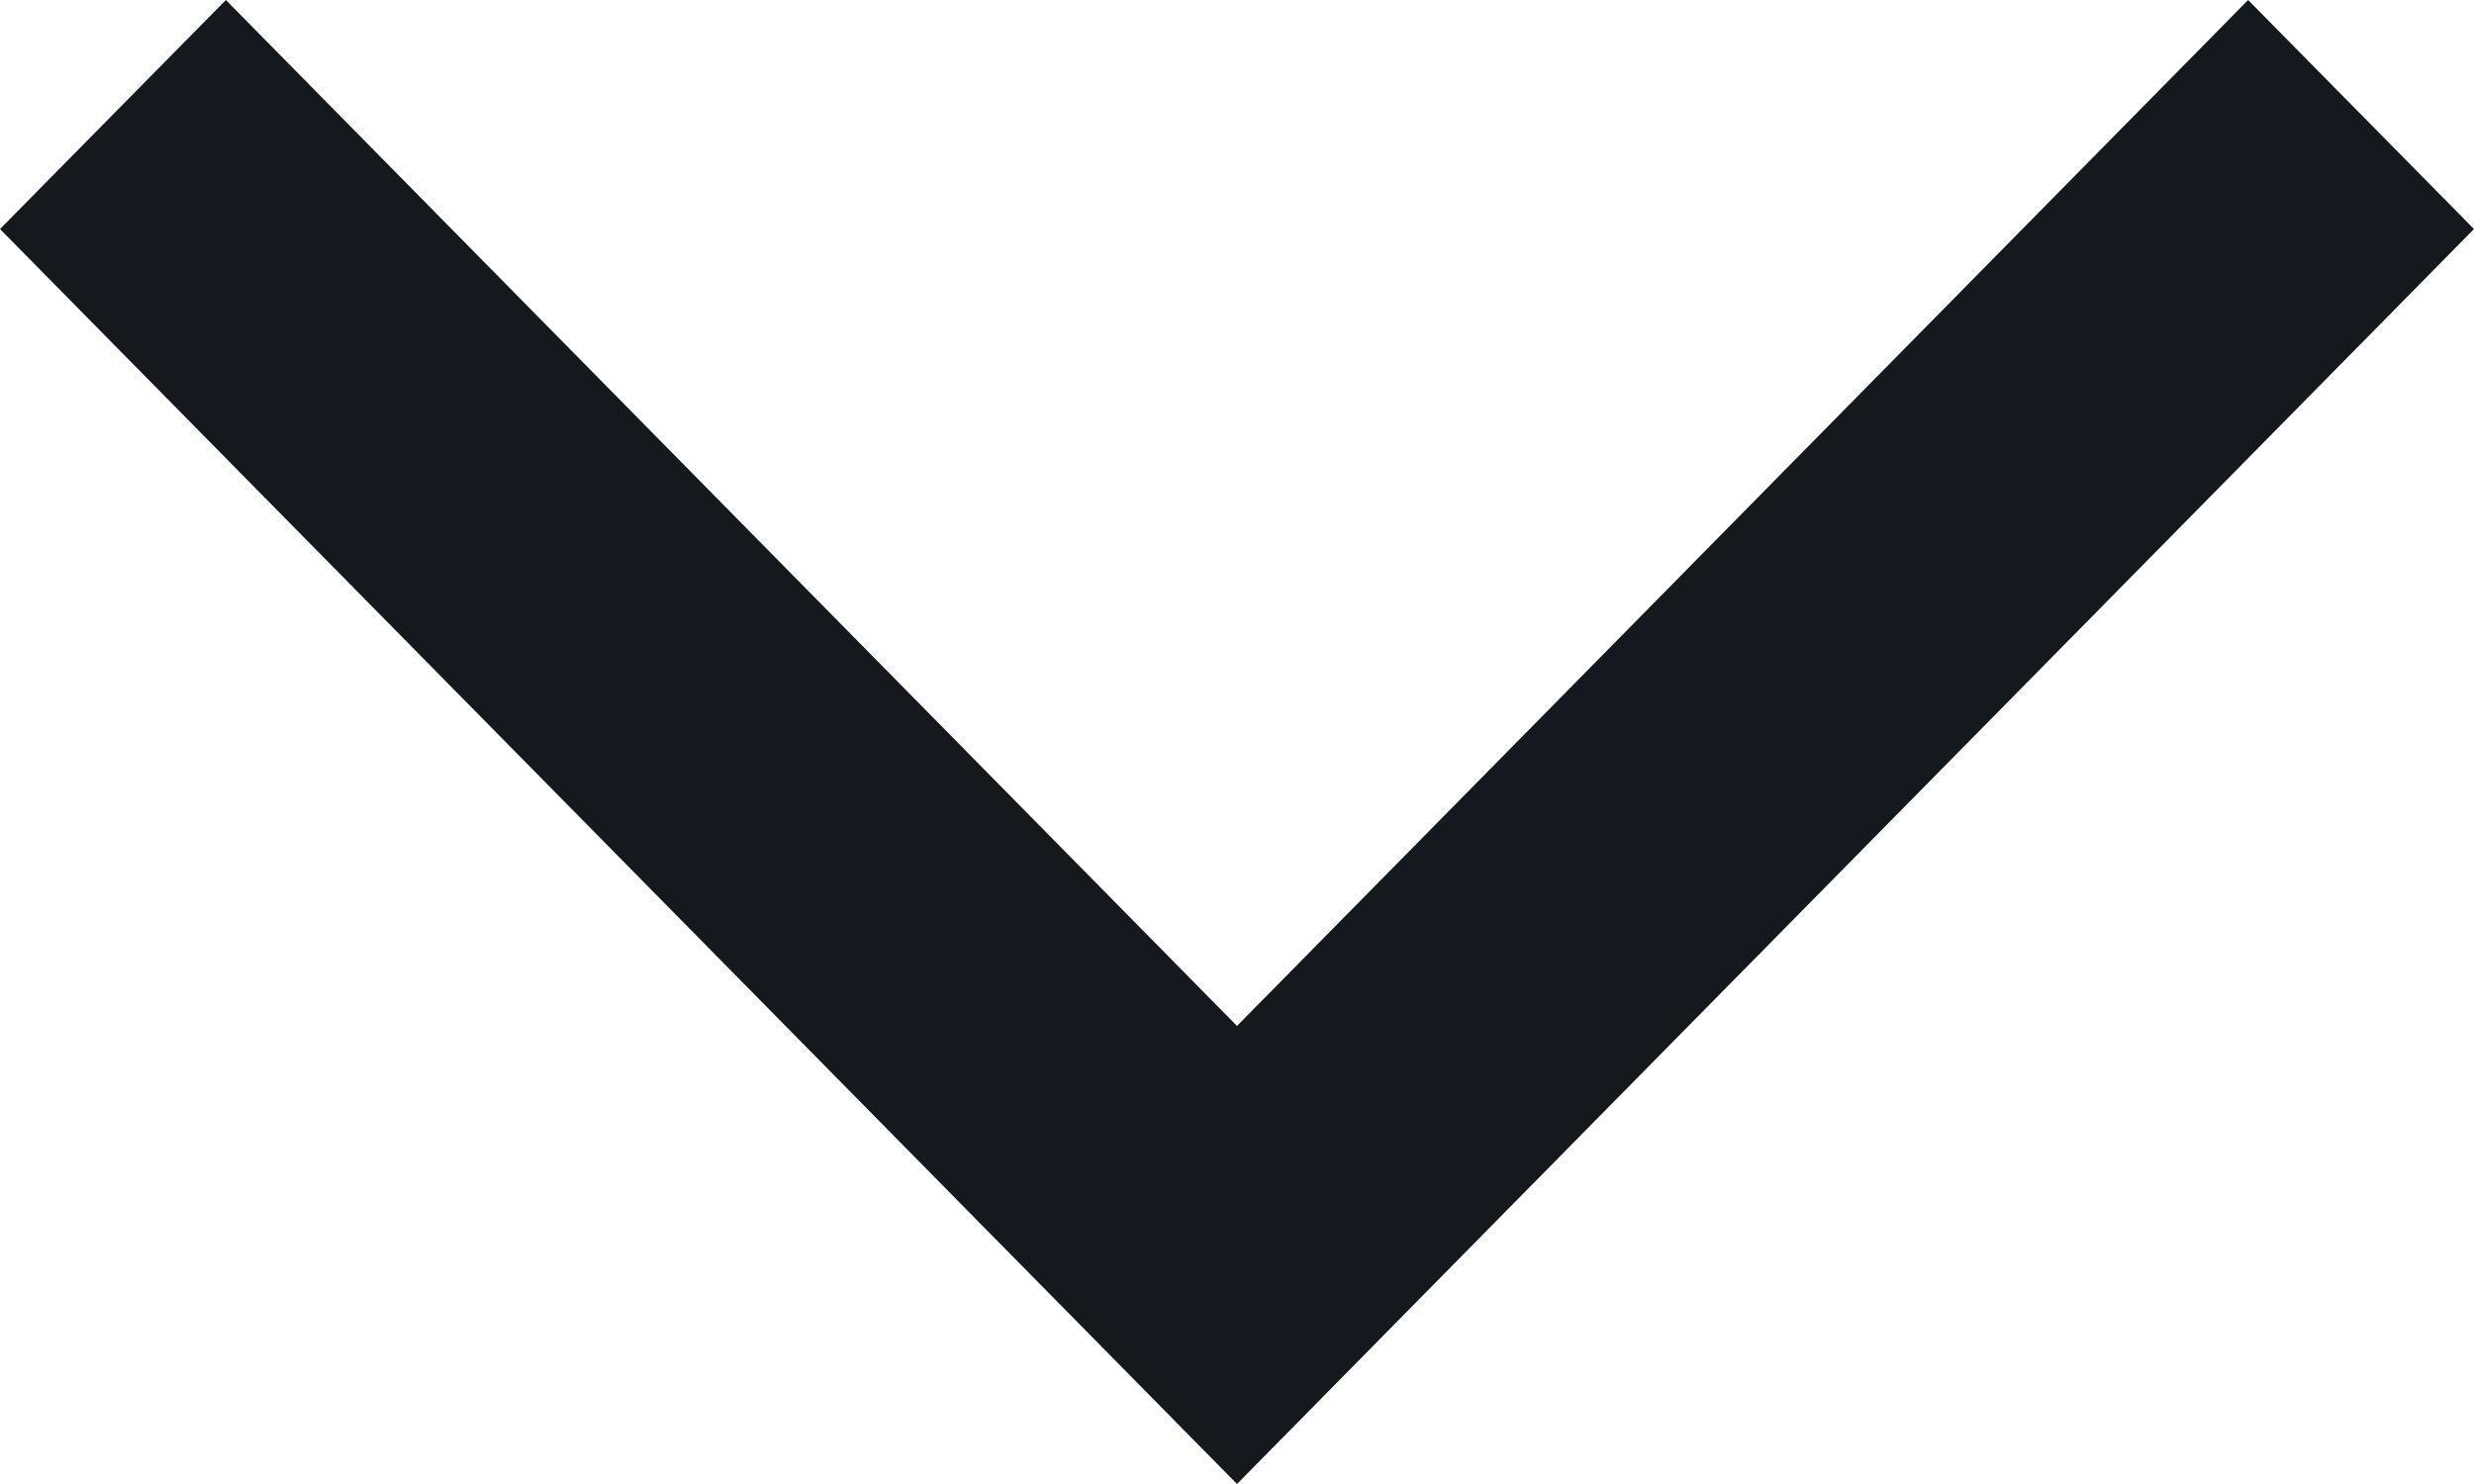 <svg width="10" height="6" viewBox="0 0 10 6" fill="none" xmlns="http://www.w3.org/2000/svg">
<path fill-rule="evenodd" clip-rule="evenodd" d="M5 6L0 0.926L0.913 0L5 4.148L9.087 0L10 0.926L5 6Z" fill="#15191D"/>
</svg>
